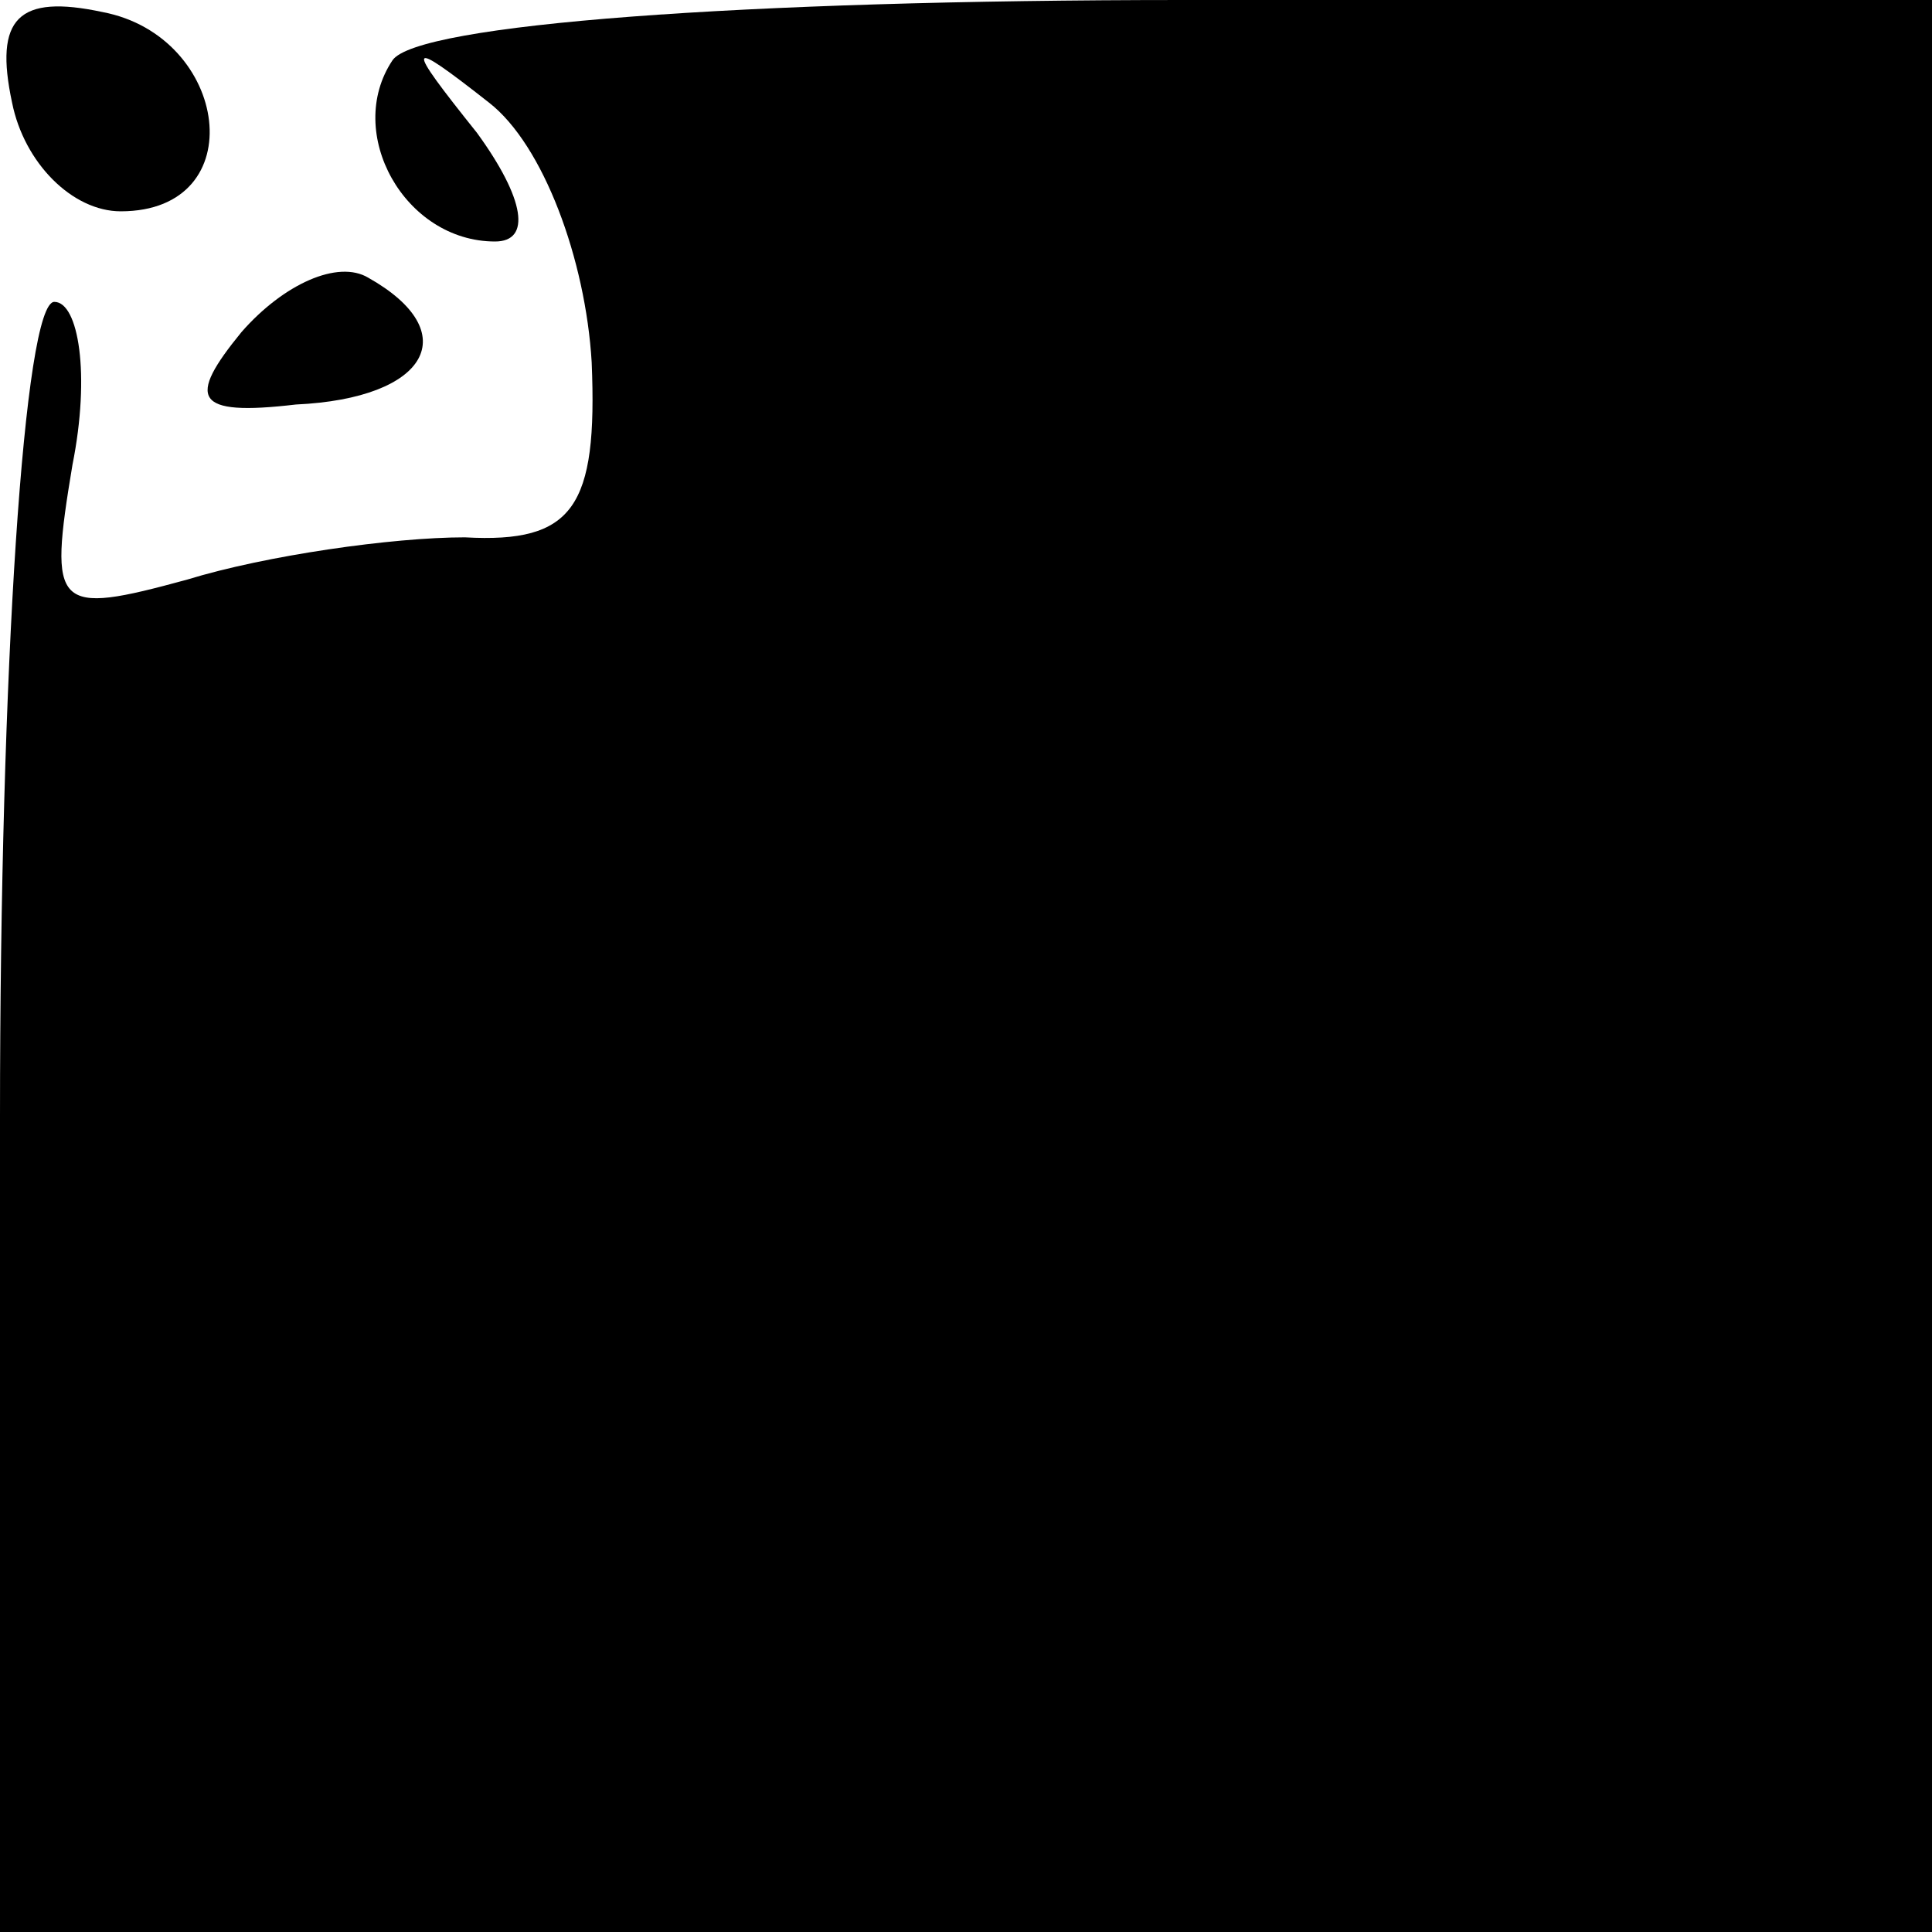 <?xml version="1.0" standalone="no"?>
<!DOCTYPE svg PUBLIC "-//W3C//DTD SVG 20010904//EN"
 "http://www.w3.org/TR/2001/REC-SVG-20010904/DTD/svg10.dtd">
<svg version="1.0" xmlns="http://www.w3.org/2000/svg"
 width="32pt" height="32pt" viewBox="0 0 32 32"
 preserveAspectRatio="xMidYMid meet">
<g transform="translate(0,32) scale(0.1,-0.1)"
fill="#000000" stroke="none">
<path fill="#000000" stroke="none" d="M2 303 c2 -10 10 -18 18 -18 22 0 18
29 -3 33 -14 3 -18 -1 -15 -15z"/>
<path fill="#000000" stroke="none" d="M65 310 c-8 -12 2 -30 17 -30 6 0 5 7
-3 18 -12 15 -12 16 2 5 9 -7 16 -26 17 -43 1 -24 -3 -30 -21 -29 -12 0 -33
-3 -46 -7 -22 -6 -23 -5 -19 19 3 15 1 27 -3 27 -5 0 -9 -61 -9 -135 l0 -135
160 0 160 0 0 160 0 160 -124 0 c-73 0 -127 -4 -131 -10z"/>
<path fill="#000000" stroke="none" d="M40 265 c-9 -11 -8 -14 9 -12 22 1 28
12 12 21 -5 3 -14 -1 -21 -9z"/>
</g>
</svg>
